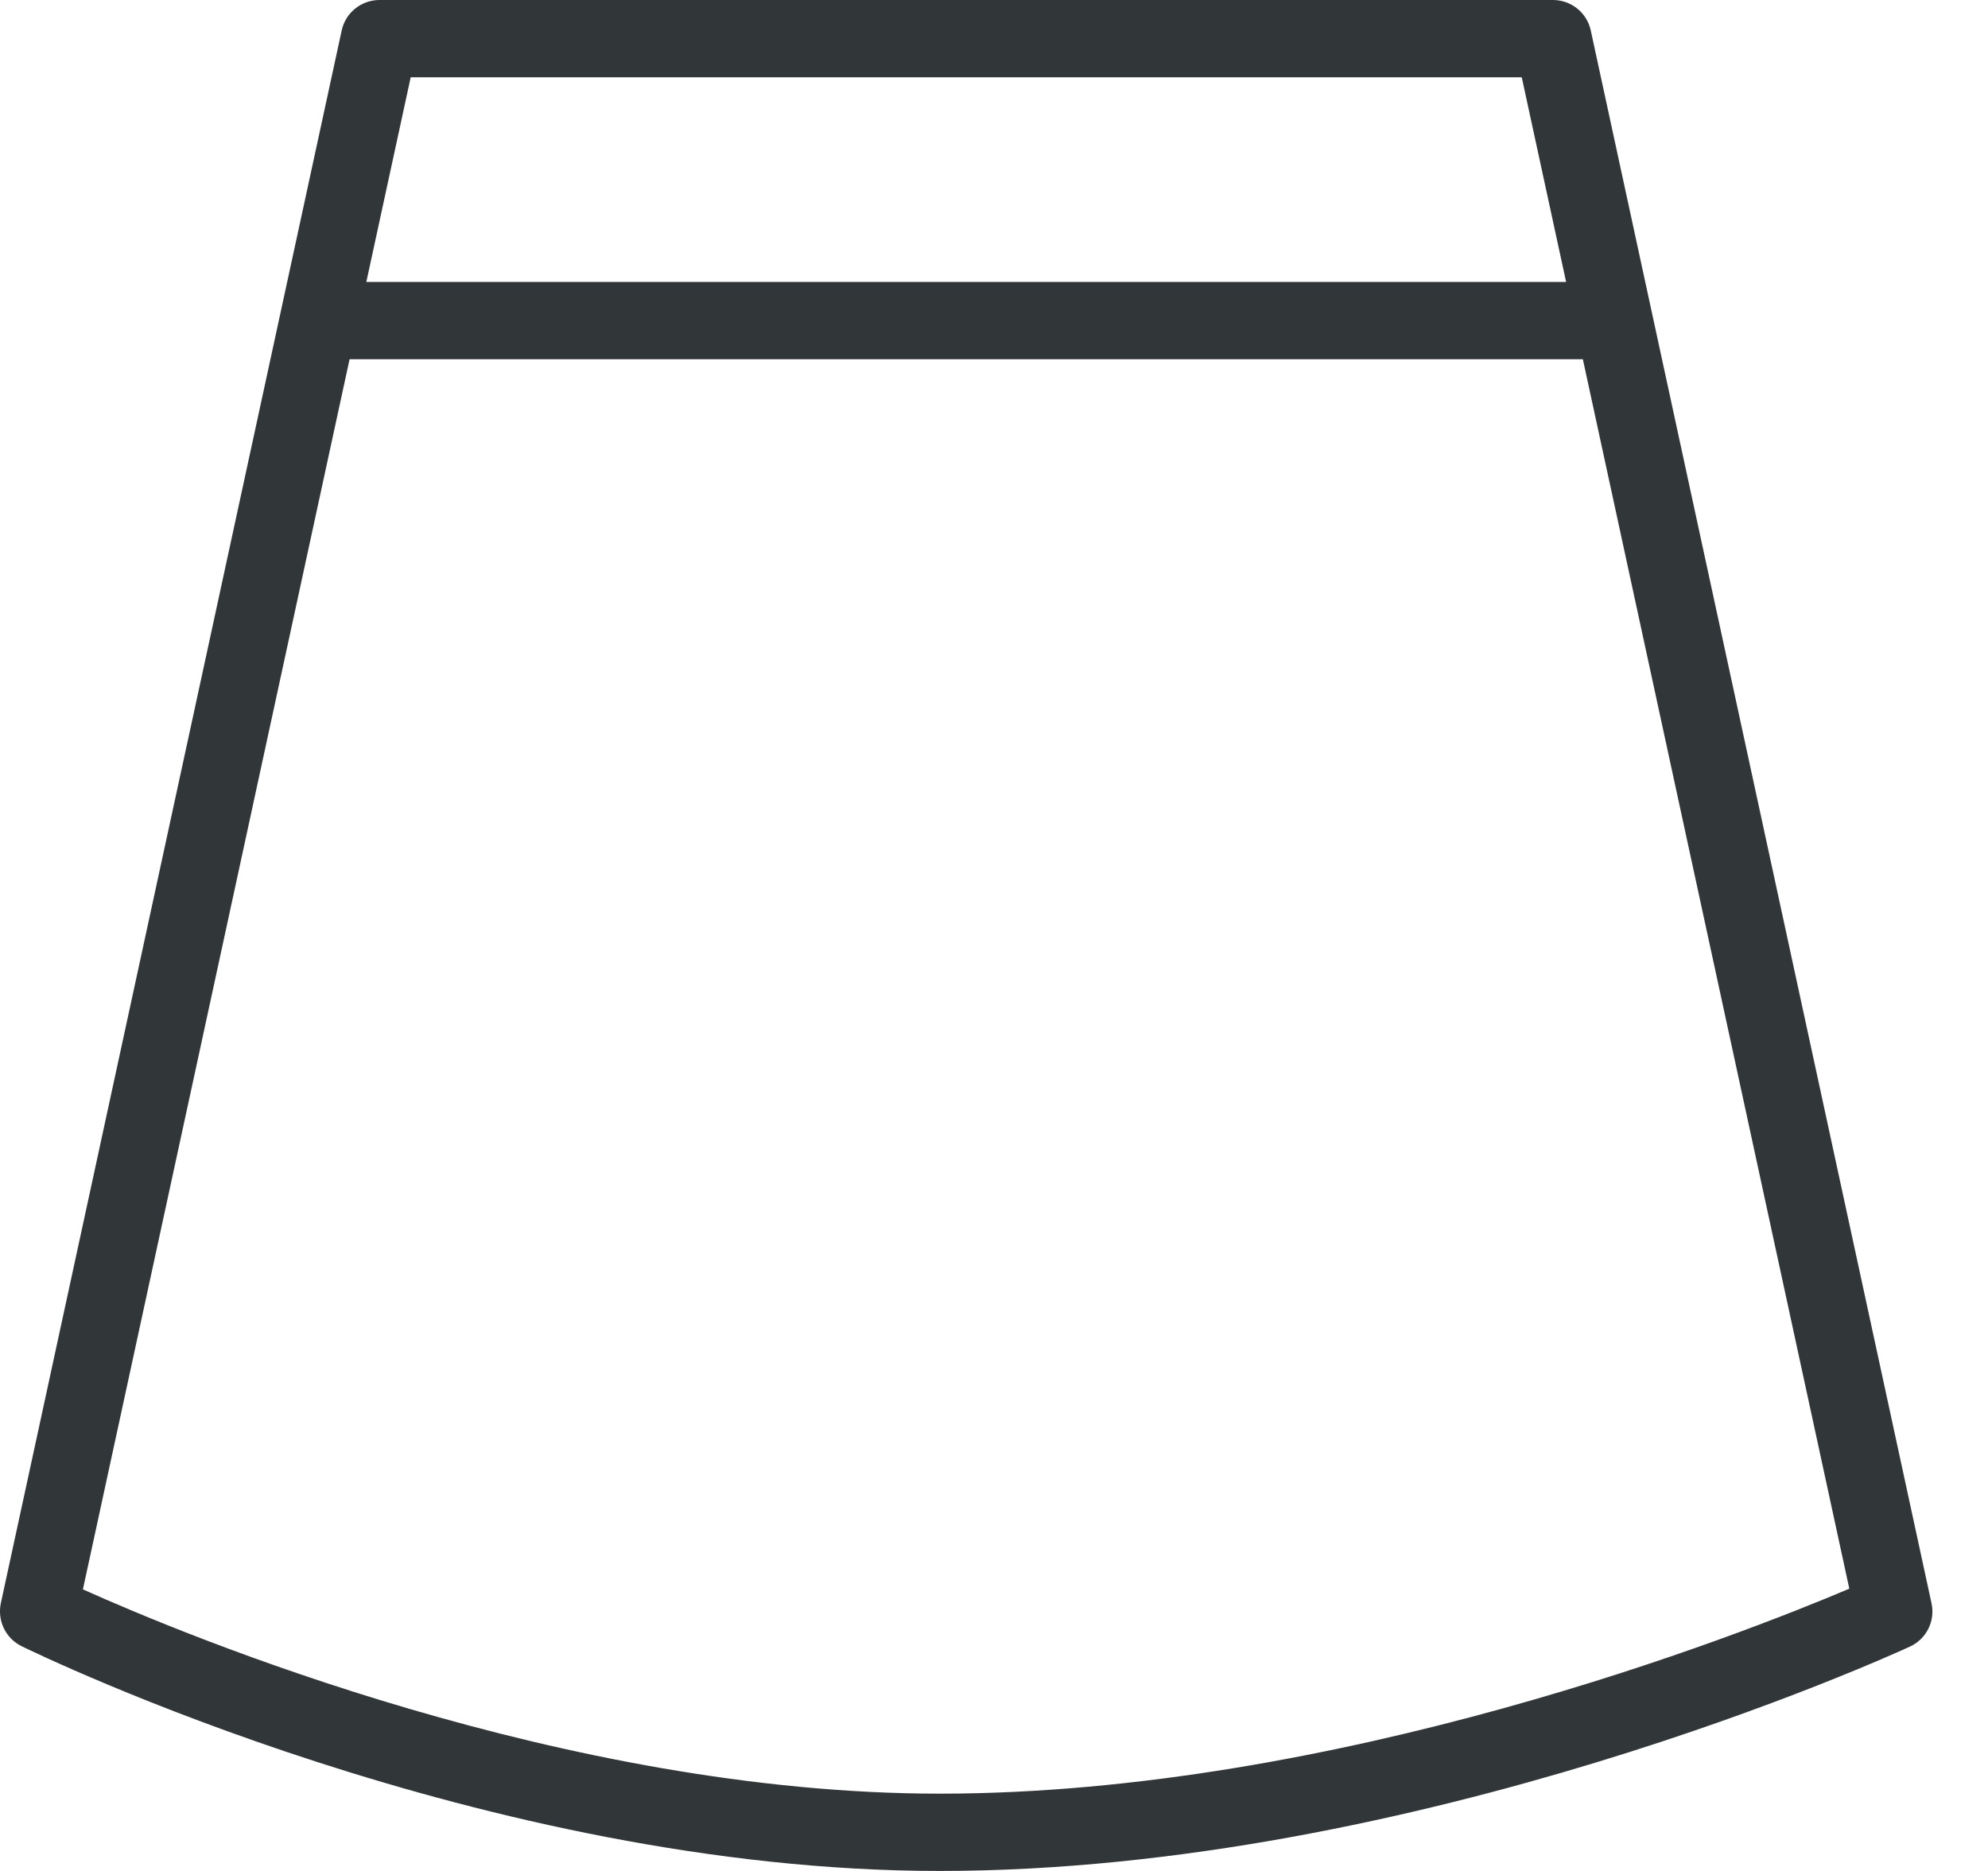 <svg width="17" height="16" viewBox="0 0 17 16" fill="none" xmlns="http://www.w3.org/2000/svg">
<path d="M8.035 16C4.147 16 0.345 14.156 0.185 14.078C0.048 14.011 -0.024 13.859 0.007 13.711L2.922 0.26C2.955 0.108 3.09 0 3.245 0H13.28C13.435 0 13.57 0.108 13.603 0.26L16.517 13.711C16.55 13.862 16.474 14.016 16.333 14.081C16.163 14.159 12.131 16 8.035 16ZM0.709 13.592C1.592 13.989 4.835 15.339 8.035 15.339C11.432 15.339 14.886 13.98 15.814 13.586L13.013 0.661H3.512L0.709 13.592Z" fill="#313638"/>
<path d="M13.958 2.411H2.567V3.072H13.958V2.411Z" fill="#313638"/>
</svg>
